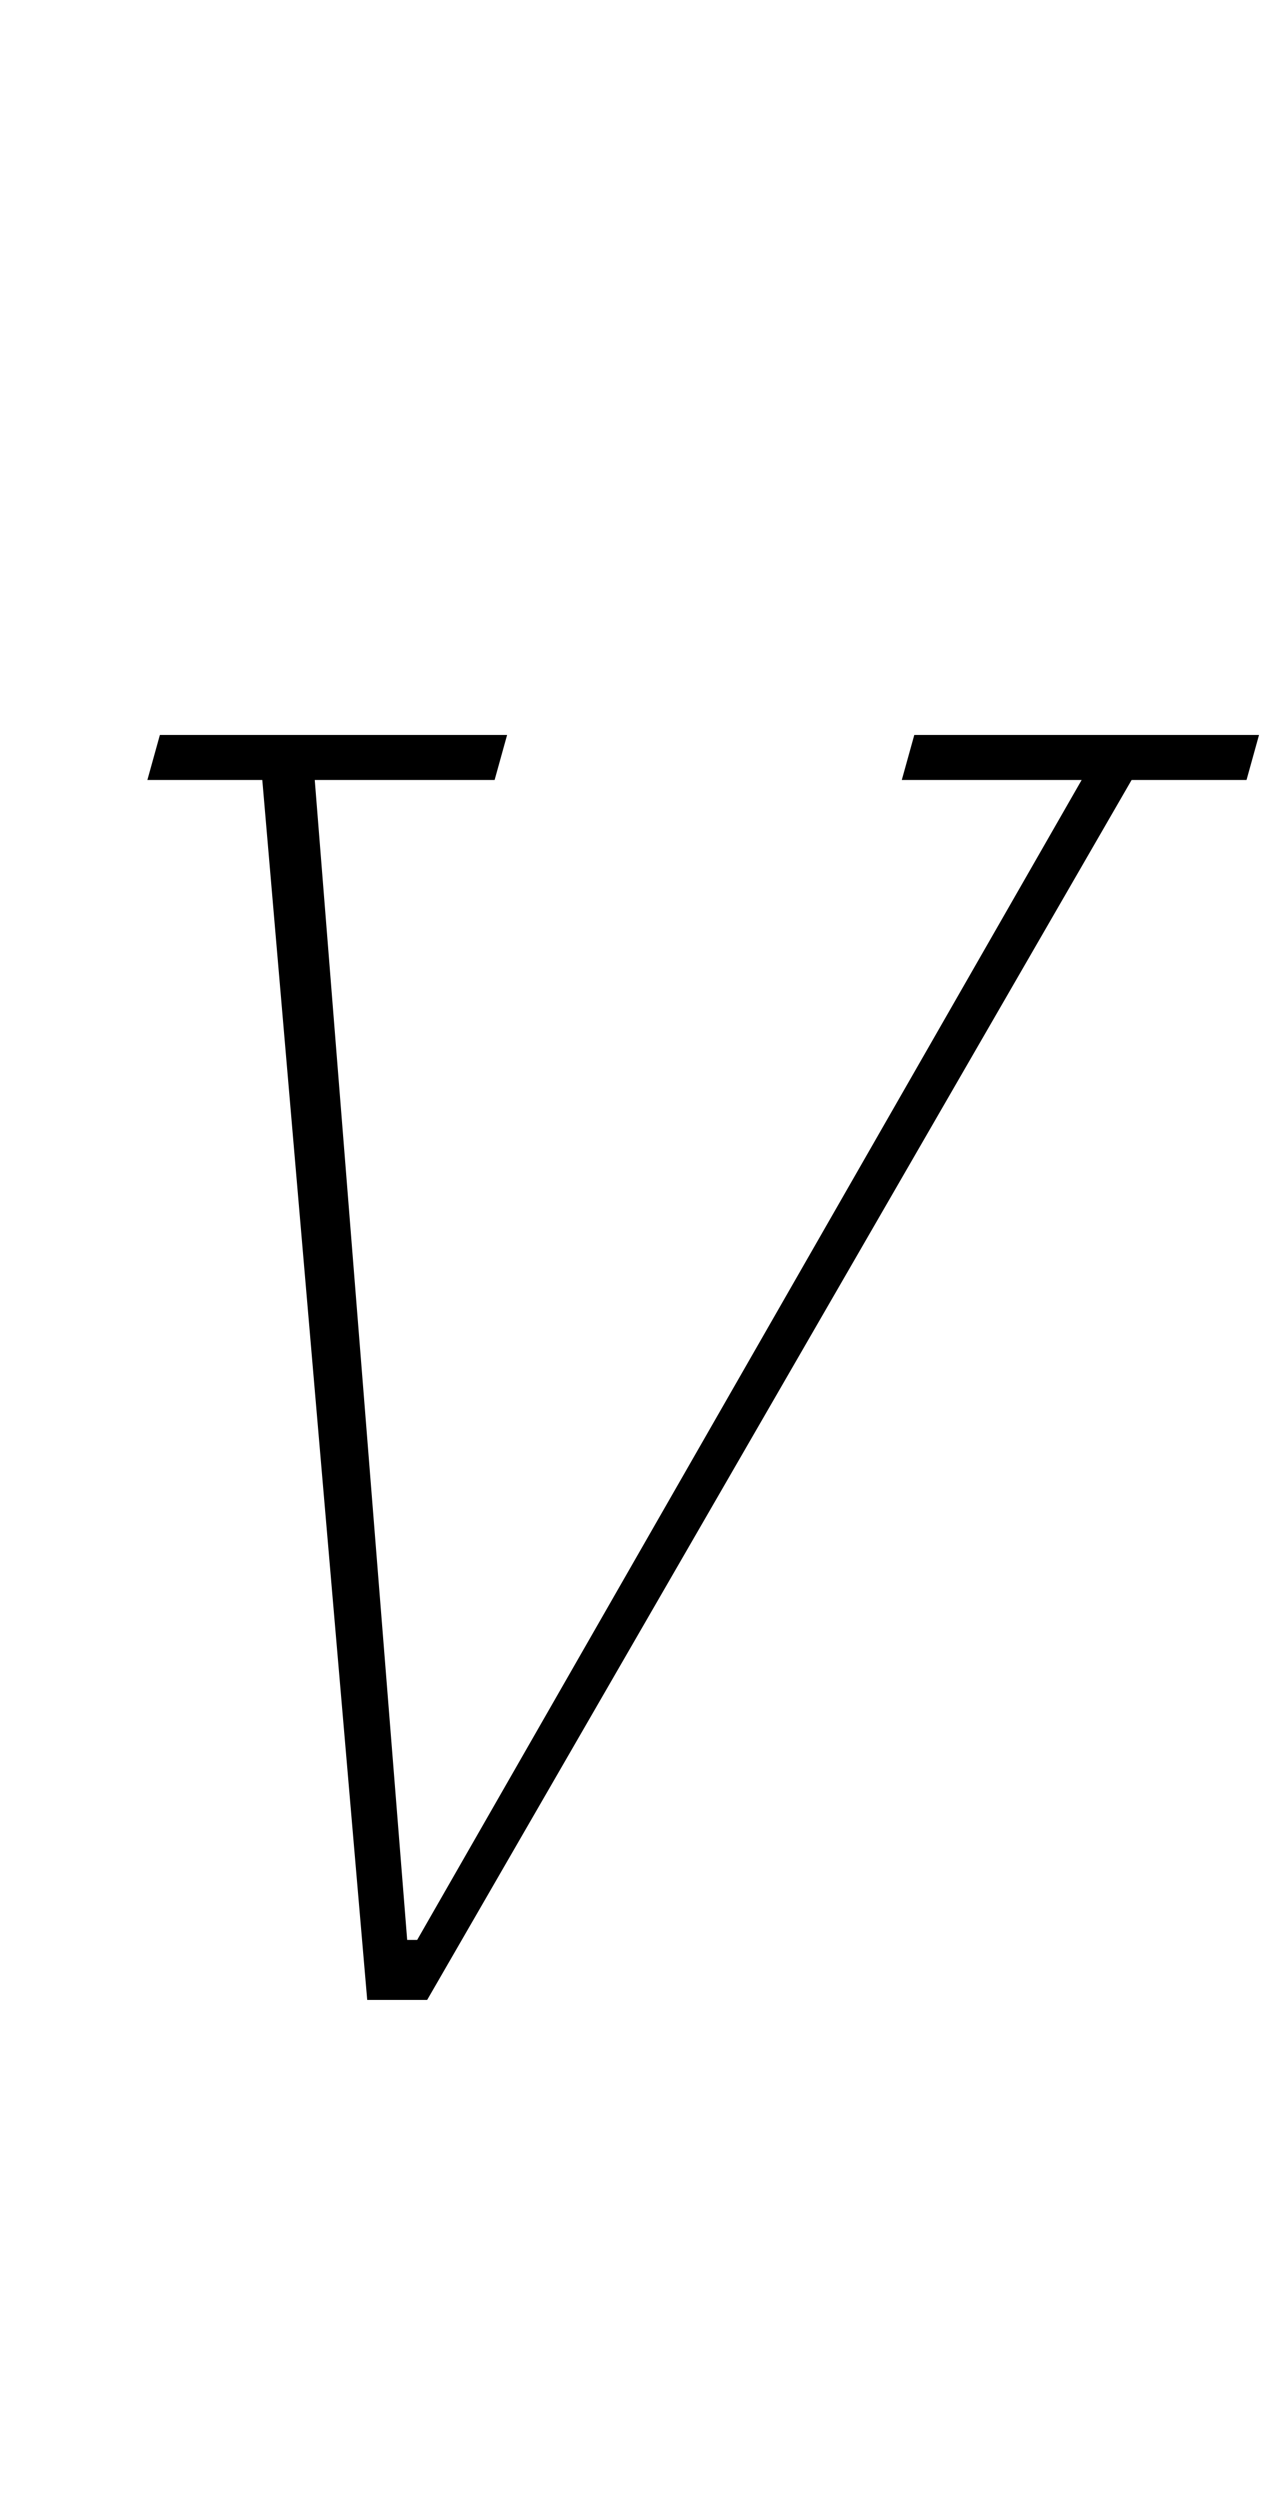 <?xml version="1.0" standalone="no"?>
<!DOCTYPE svg PUBLIC "-//W3C//DTD SVG 1.1//EN" "http://www.w3.org/Graphics/SVG/1.1/DTD/svg11.dtd" >
<svg xmlns="http://www.w3.org/2000/svg" xmlns:xlink="http://www.w3.org/1999/xlink" version="1.1" viewBox="-10 0 514 1000">
  <g transform="matrix(1 0 0 -1 0 800)">
   <path fill="currentColor"
d="M95 488h-46l5 18h139l-5 -18h-72l37 -464h4l266 464h-72l5 18h138l-5 -18h-46l-282 -488h-24z" />
  </g>

</svg>
